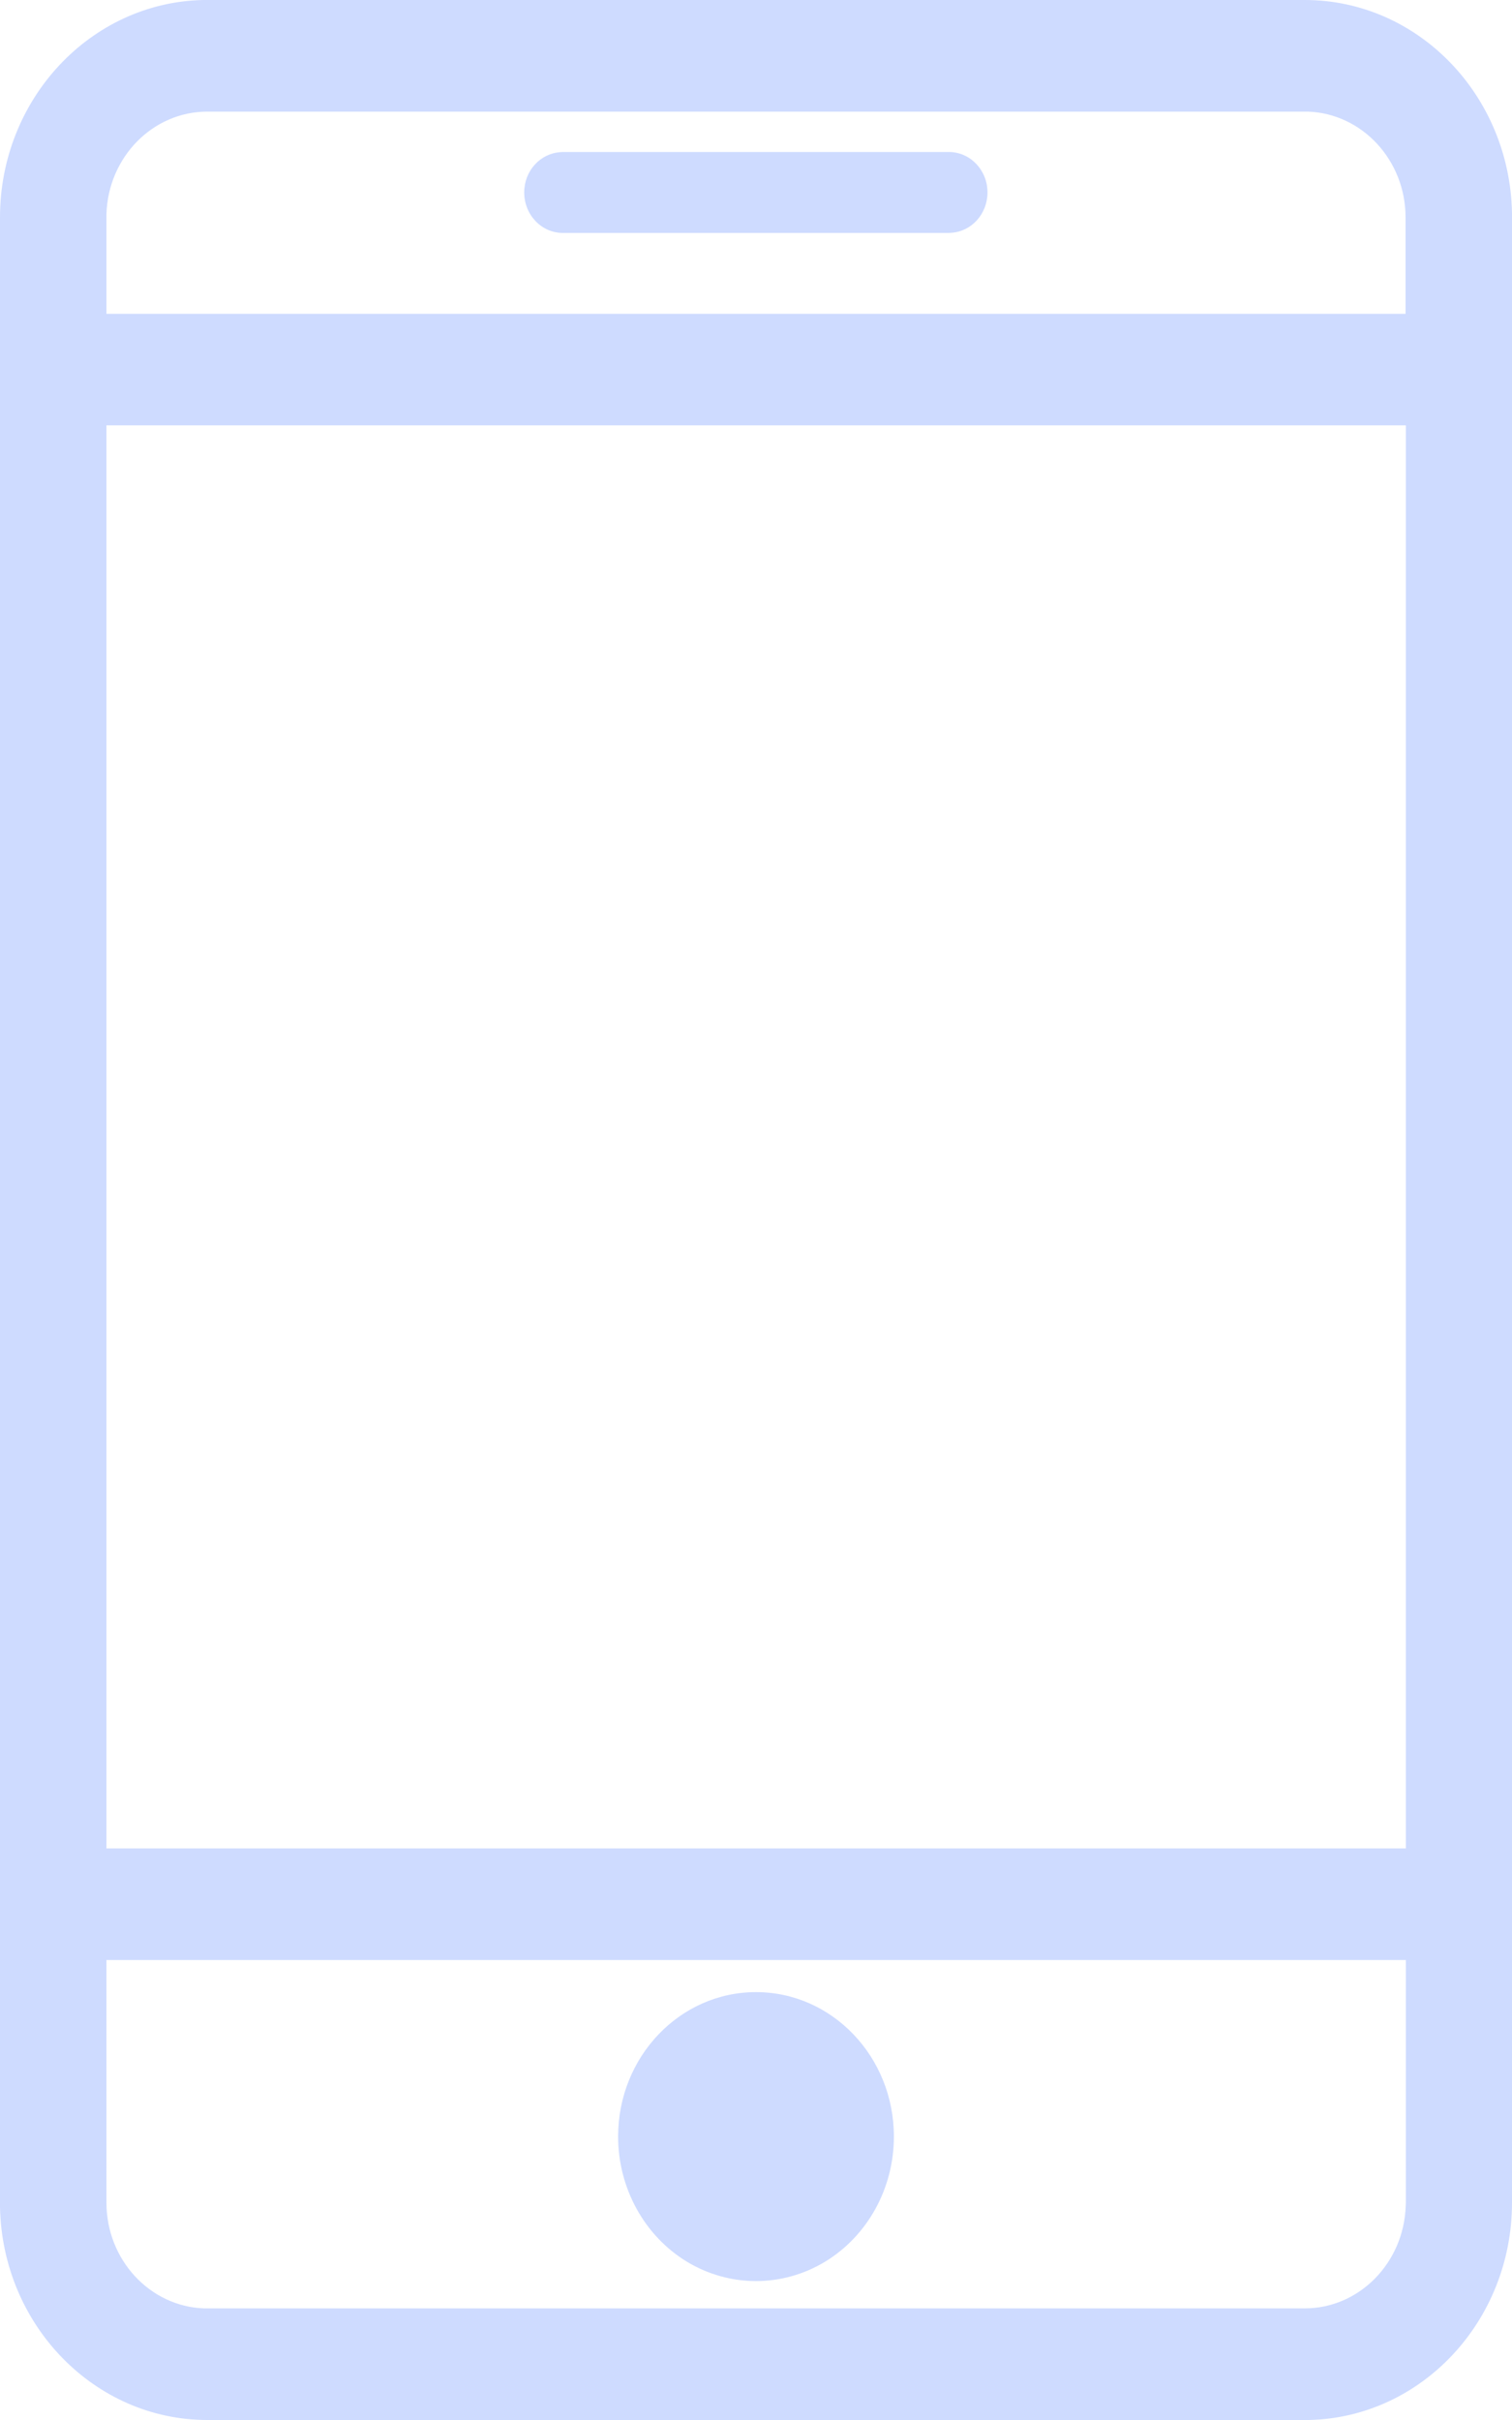 <?xml version="1.0" encoding="UTF-8"?>
<svg width="10px" height="16px" viewBox="0 0 10 16" version="1.1" xmlns="http://www.w3.org/2000/svg" xmlns:xlink="http://www.w3.org/1999/xlink">
    <title>形状</title>
    <g id="页面-1" stroke="none" stroke-width="1" fill="none" fill-rule="evenodd">
        <g id="企业微信备份-20" transform="translate(-1656, -976)" fill="#CEDBFF" fill-rule="nonzero">
            <g id="编组-4" transform="translate(1641, 968)">
                <path d="M23.629,8 C24.377,8 24.985,8.628 25,9.408 L25,9.437 L25,22.563 C25,23.345 24.401,23.984 23.657,24 L23.629,24 L16.371,24 C15.625,24 15.015,23.372 15,22.592 L15,22.563 L15,9.437 C15,8.655 15.599,8.016 16.343,8 L16.371,8 L23.629,8 Z M24.298,20.959 L15.704,20.959 L15.704,22.563 C15.704,22.941 15.992,23.25 16.35,23.262 L16.371,23.262 L23.629,23.262 C23.99,23.262 24.284,22.961 24.297,22.586 L24.298,22.563 L24.298,20.959 Z M20,21.171 C20.504,21.171 20.912,21.599 20.912,22.126 C20.912,22.468 20.738,22.783 20.456,22.954 C20.174,23.124 19.826,23.124 19.544,22.954 C19.262,22.783 19.088,22.467 19.088,22.126 C19.088,21.599 19.496,21.171 20,21.171 Z M24.298,10.812 L15.704,10.812 L15.704,20.221 L24.298,20.221 L24.298,10.812 Z M23.629,8.738 L16.371,8.738 C16.01,8.738 15.716,9.039 15.704,9.414 L15.704,9.437 L15.704,10.075 L24.296,10.075 L24.296,9.437 C24.296,9.059 24.008,8.75 23.65,8.738 L23.629,8.738 Z M21.276,9.005 C21.417,9.005 21.531,9.125 21.531,9.272 C21.531,9.415 21.425,9.531 21.291,9.539 L21.276,9.54 L18.722,9.54 C18.581,9.54 18.467,9.42 18.467,9.272 C18.467,9.13 18.573,9.014 18.707,9.006 L18.722,9.005 L21.276,9.005 Z" id="形状"></path>
            </g>
        </g>
    </g>
</svg>